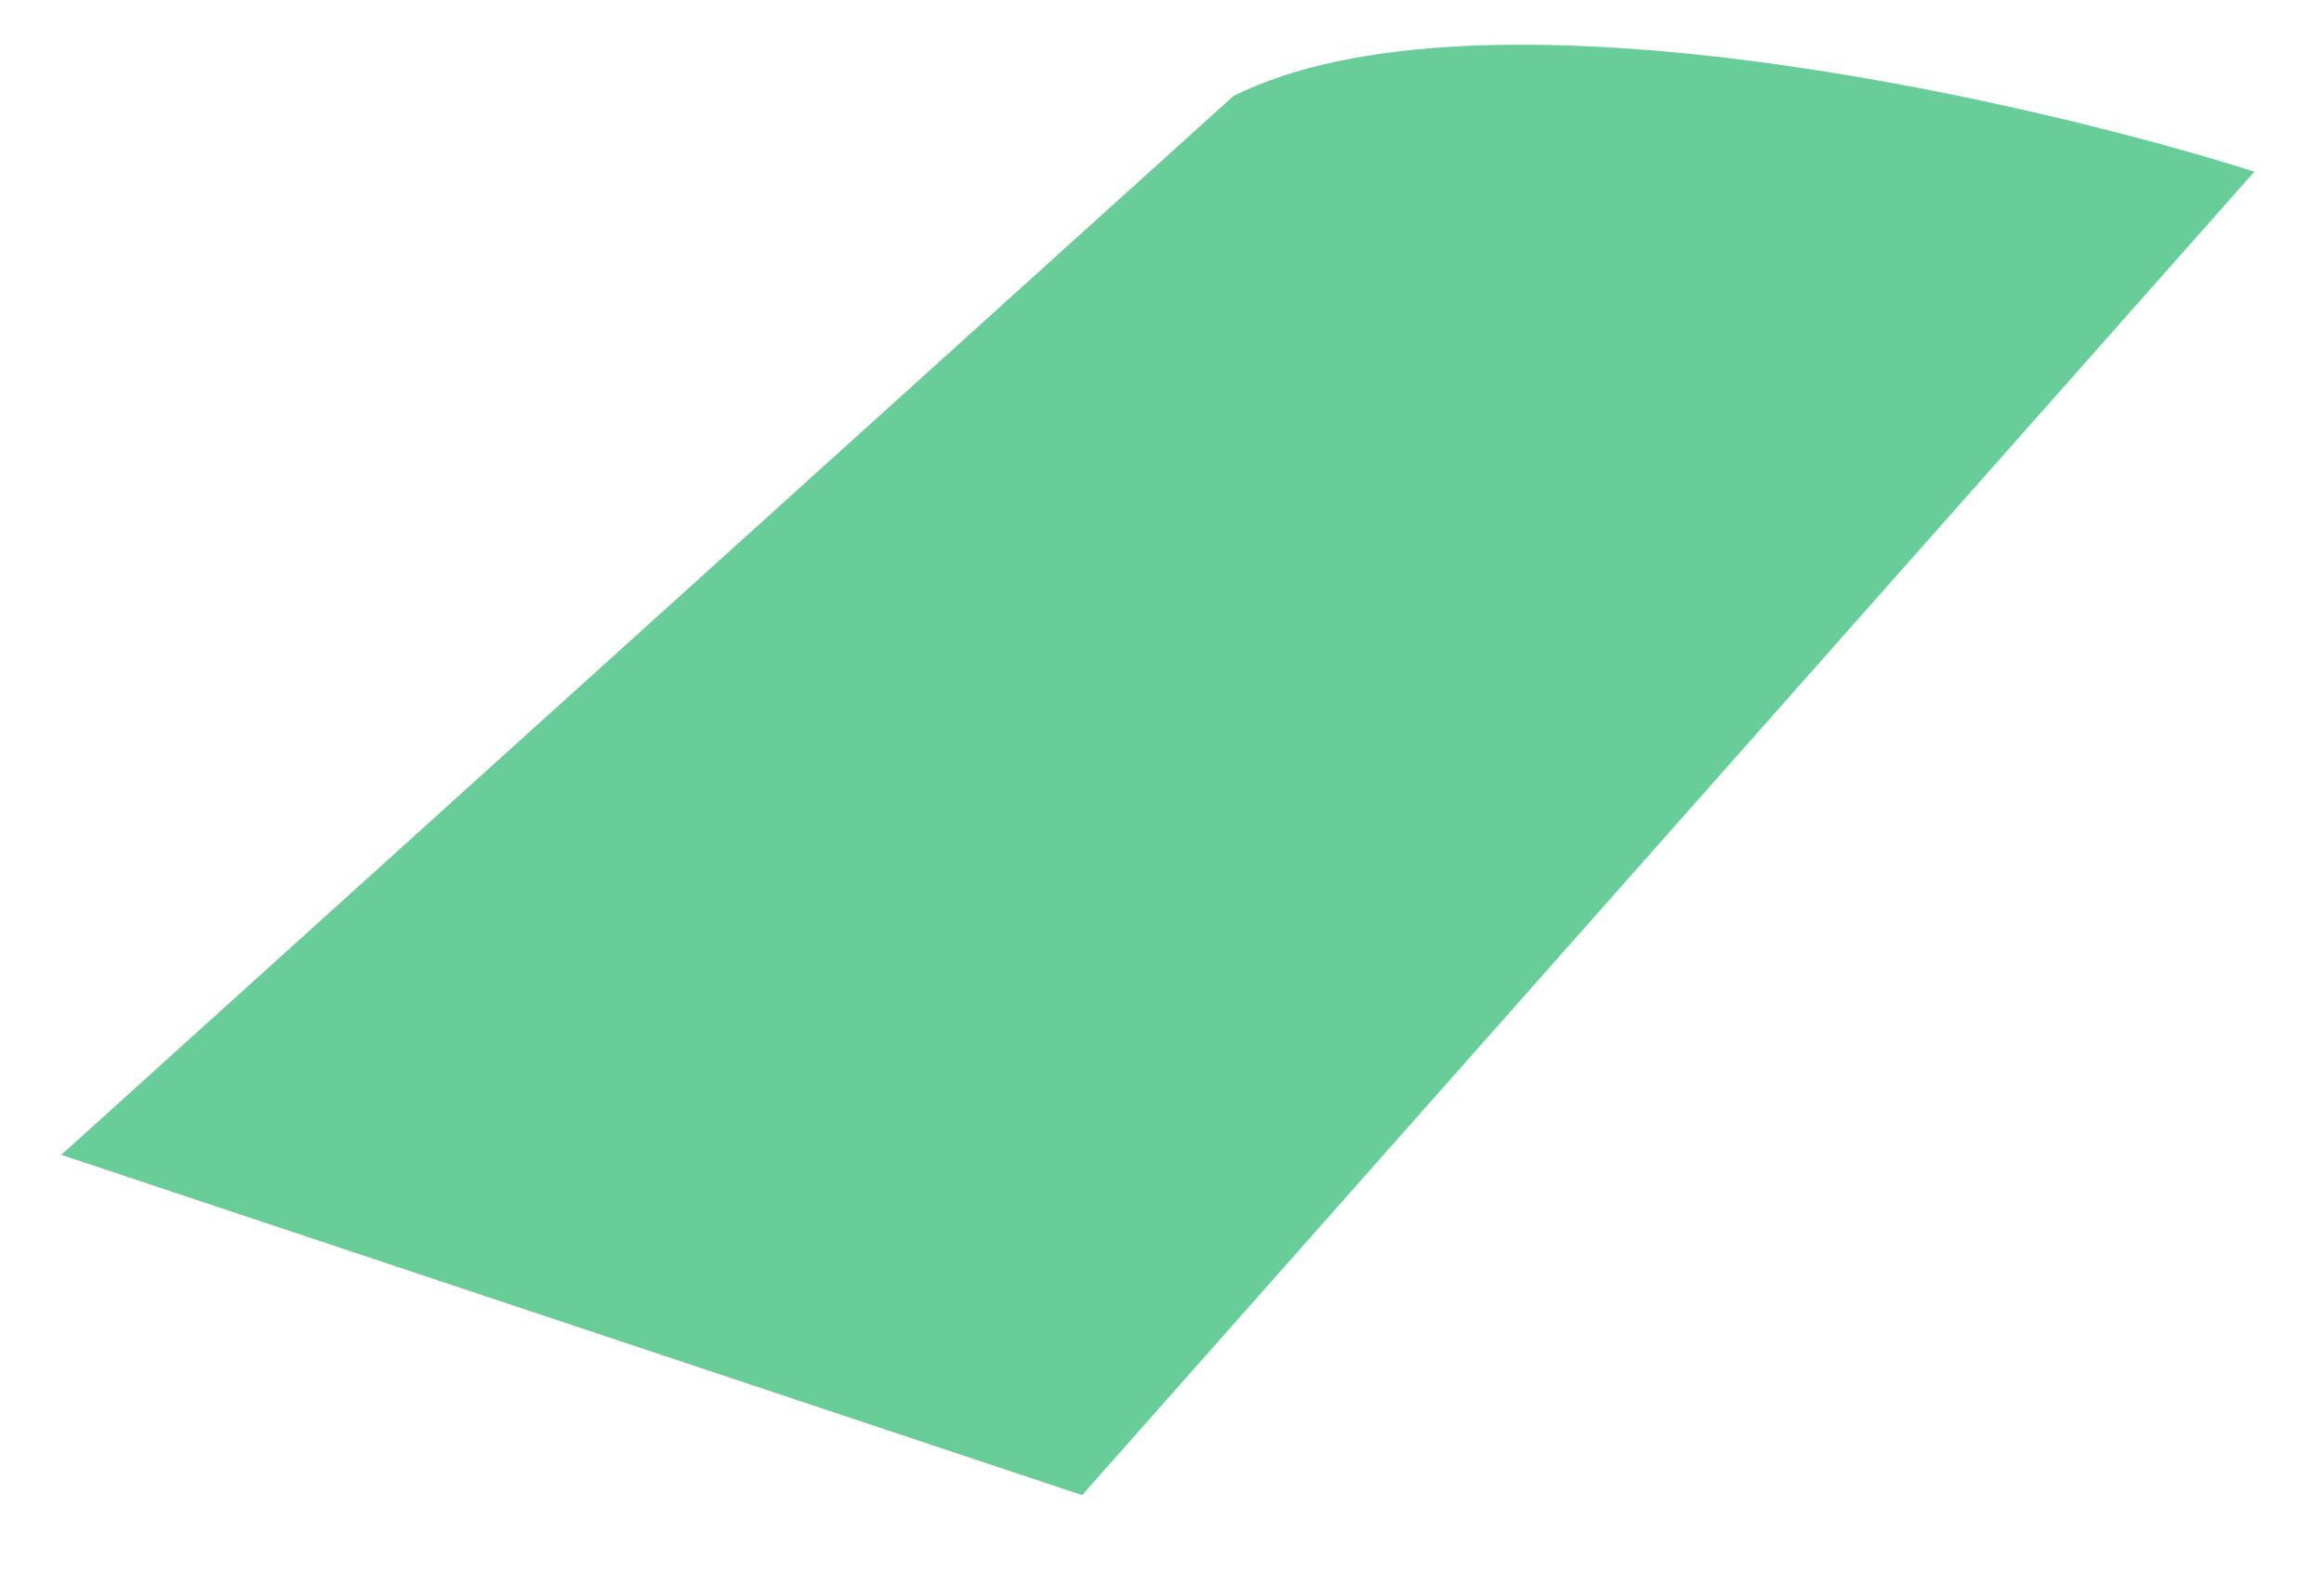 <?xml version="1.0" encoding="UTF-8" standalone="no"?><svg width='22' height='15' viewBox='0 0 22 15' fill='none' xmlns='http://www.w3.org/2000/svg'>
<path d='M21.341 1.625L10.244 14.153L0.58 10.932L11.676 0.909C13.967 -0.236 19.074 0.909 21.341 1.625Z' fill='#68CD98'/>
</svg>
